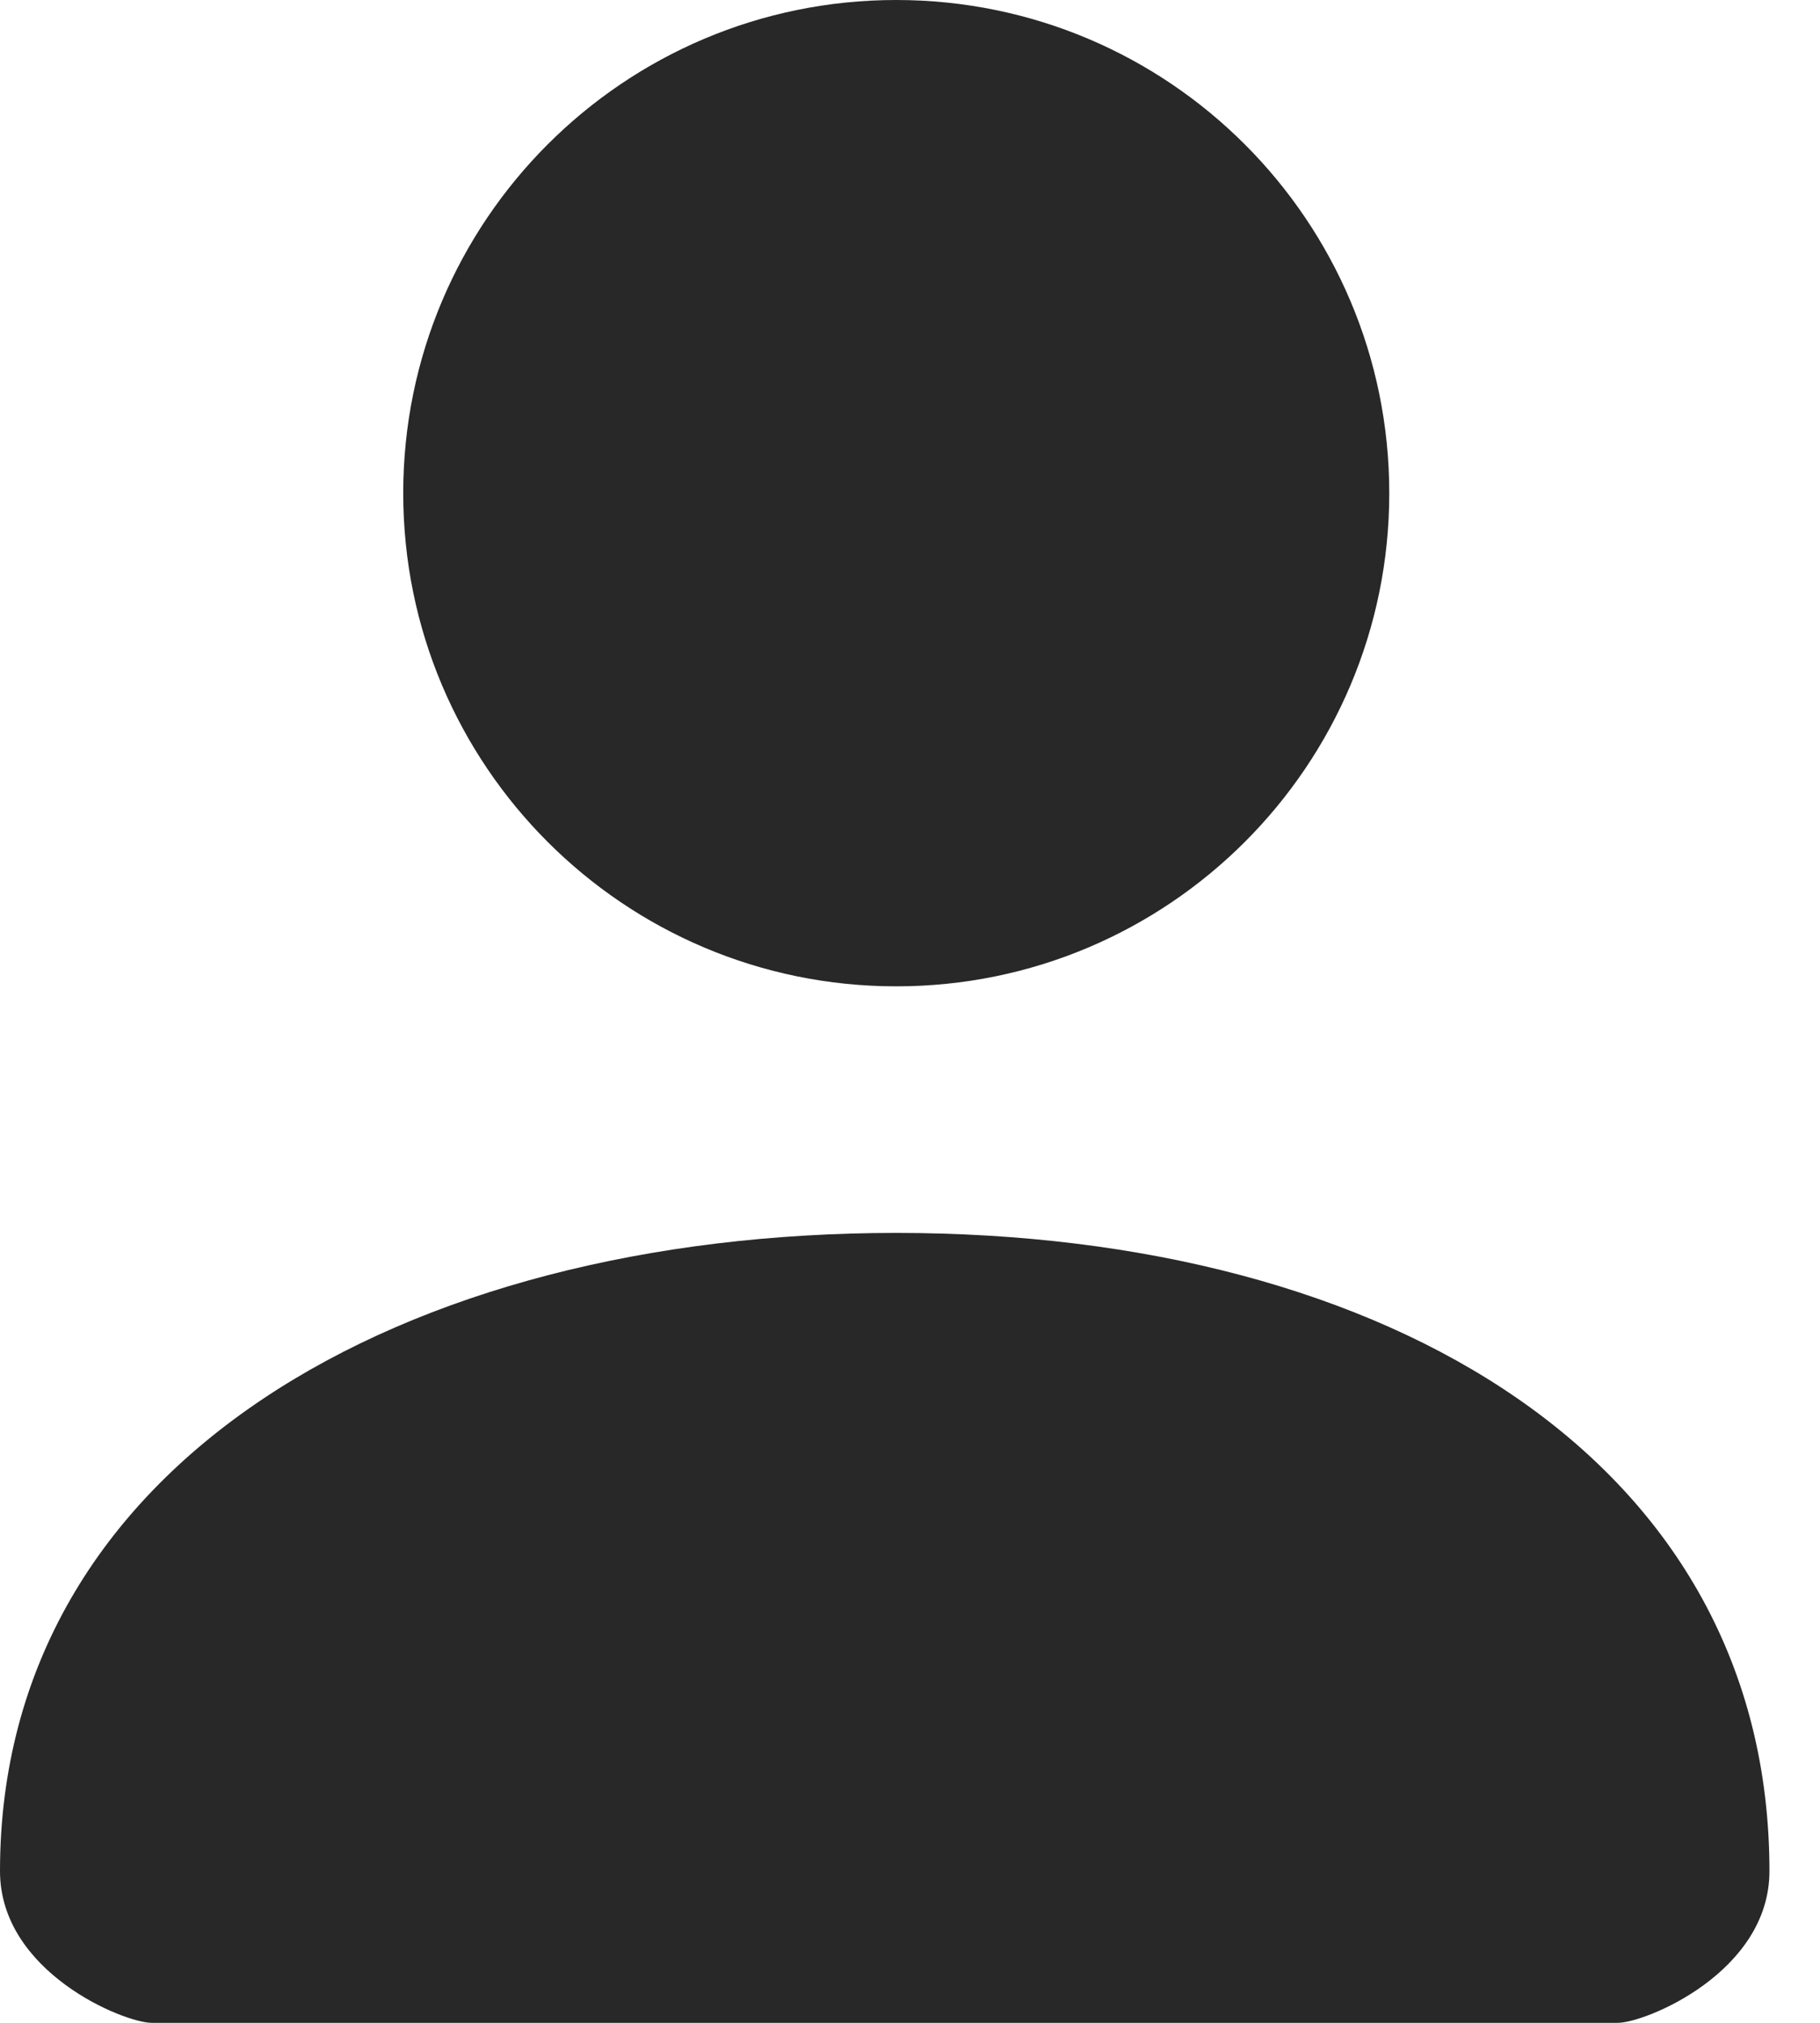 <svg width="18" height="20" viewBox="0 0 18 20" fill="none" xmlns="http://www.w3.org/2000/svg">
<path d="M8.864 9.752C11.557 9.752 13.74 7.569 13.74 4.876C13.74 2.183 11.557 0 8.864 0C6.171 0 3.988 2.183 3.988 4.876C3.988 7.569 6.171 9.752 8.864 9.752Z" fill="#282828"/>
<path d="M8.864 12.19C3.979 12.19 0 14.463 0 18.5C0 19.5 1.227 20 1.5 20H16C16.273 20 17.5 19.5 17.5 18.5C17.5 14.463 13.75 12.19 8.864 12.19Z" fill="#282828"/>
</svg>
